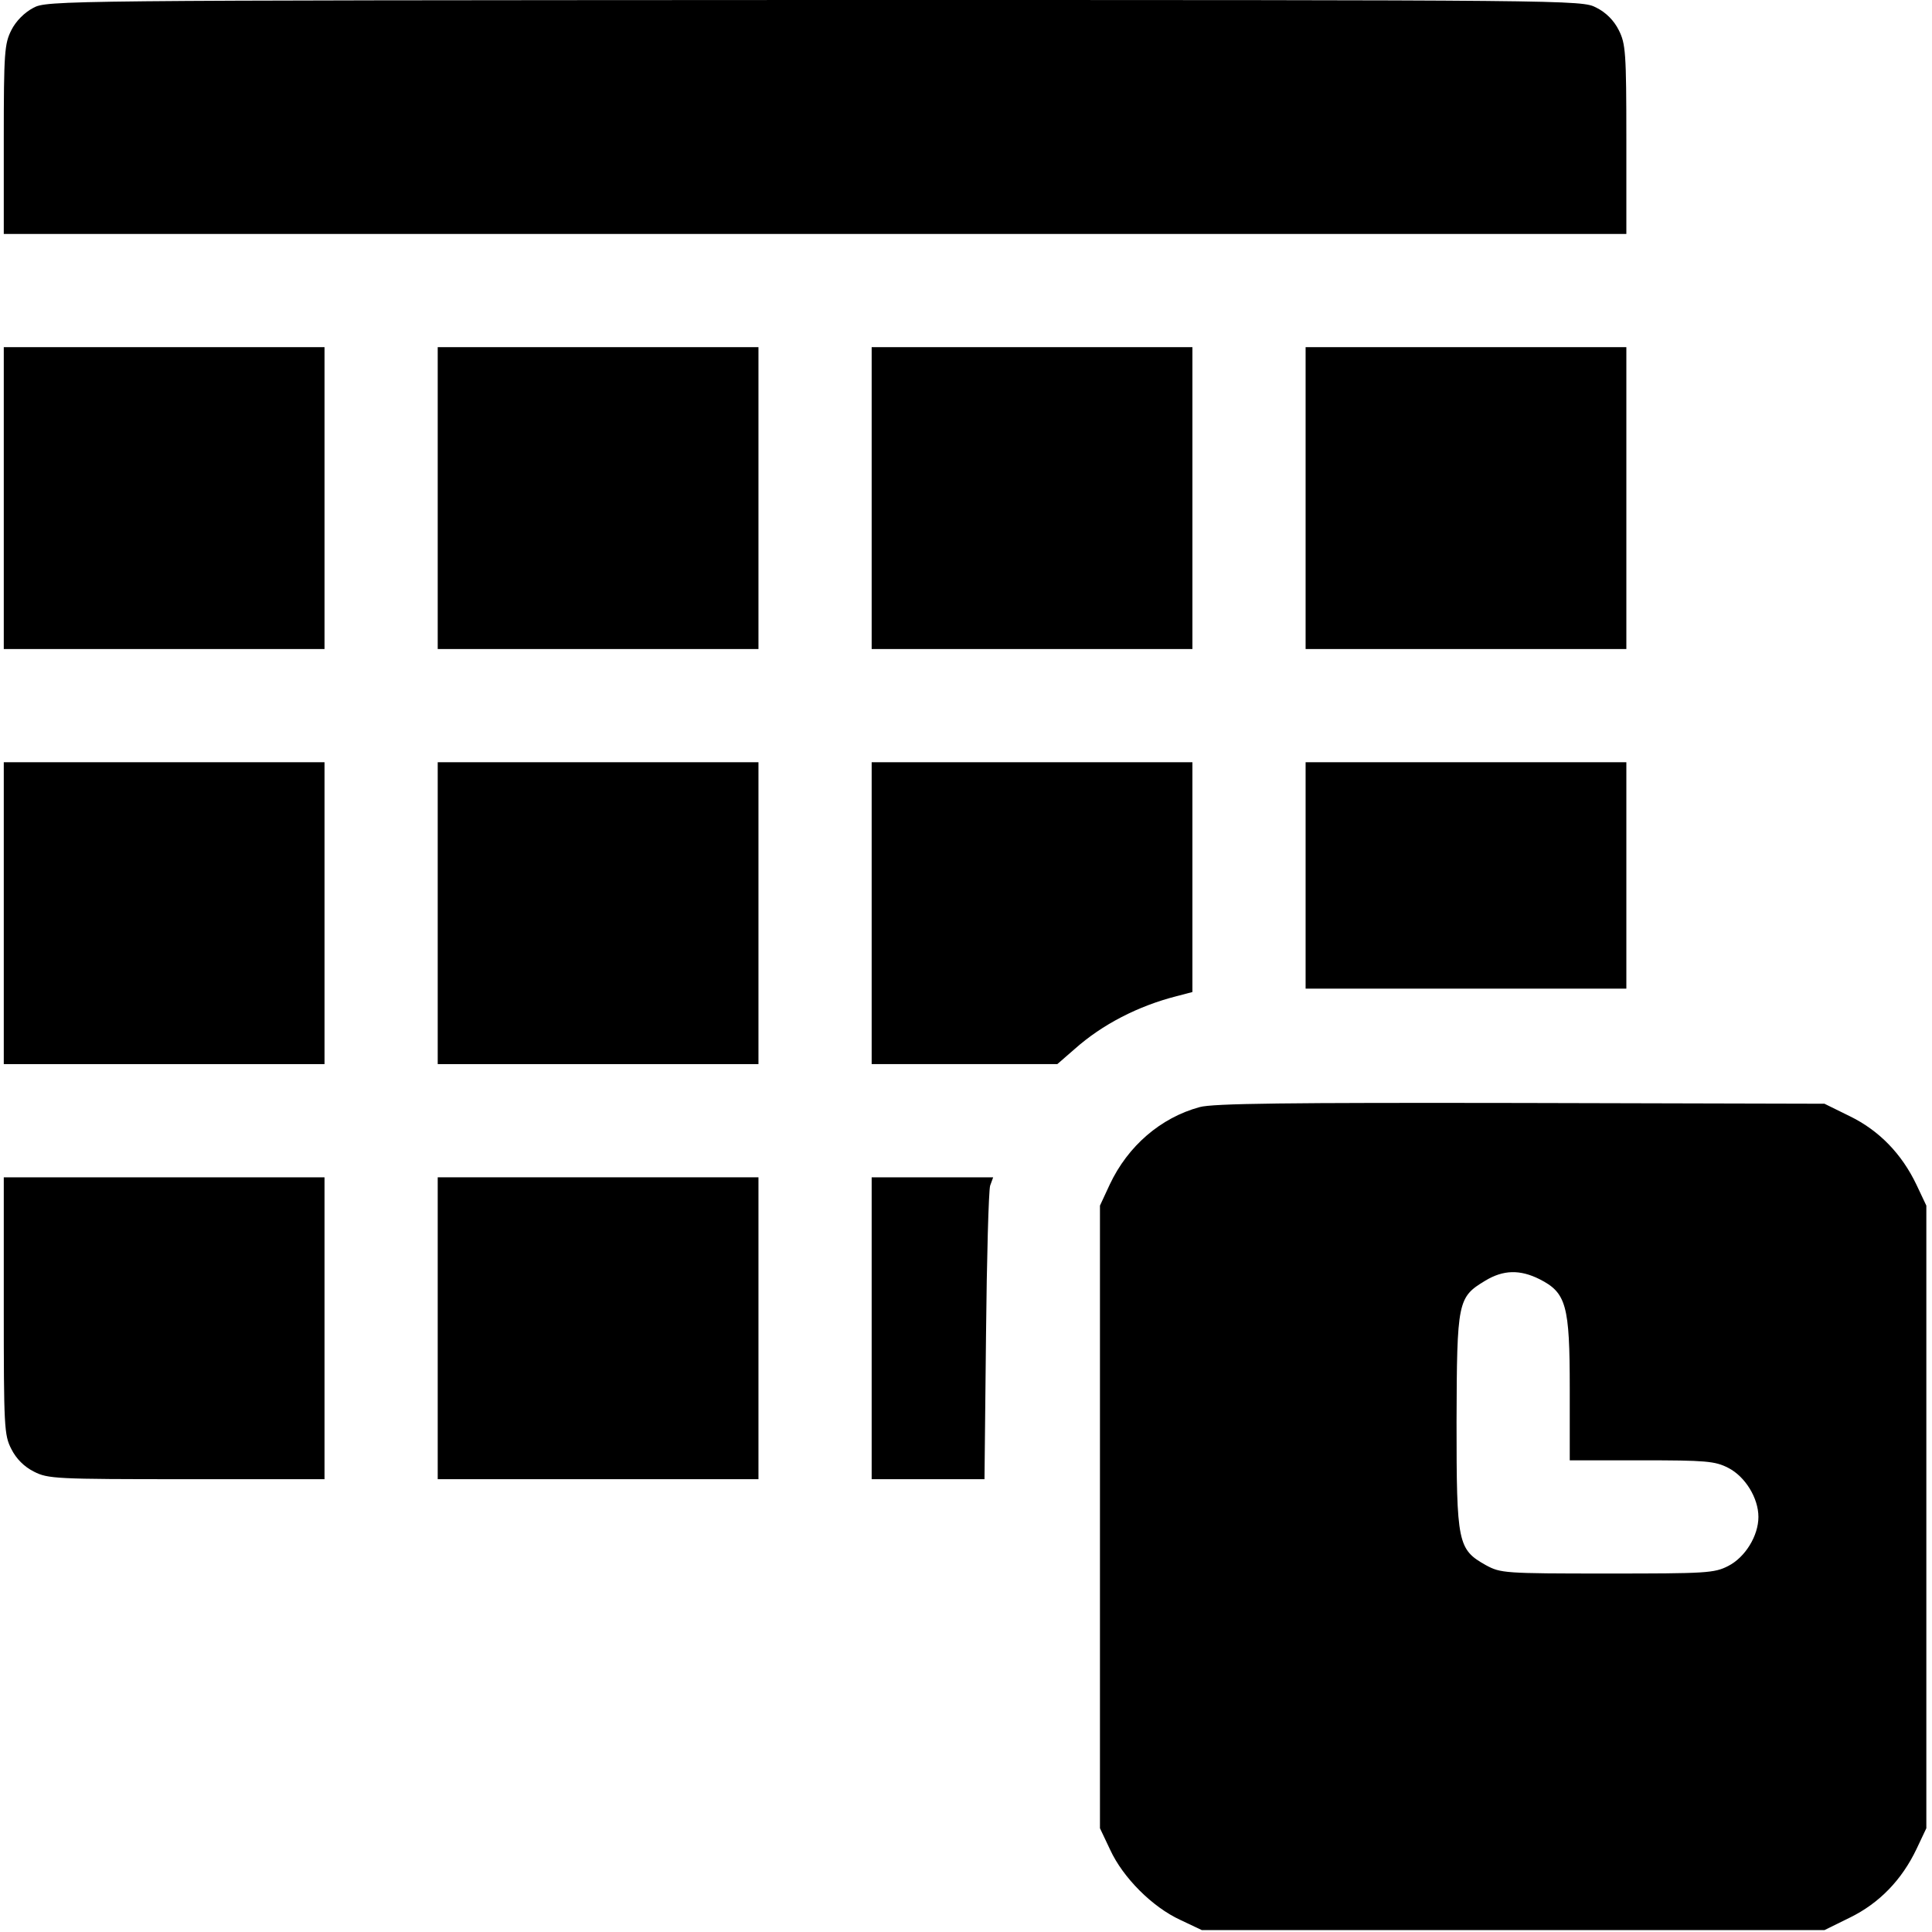 <?xml version="1.0" standalone="no"?>
<!DOCTYPE svg PUBLIC "-//W3C//DTD SVG 20010904//EN"
 "http://www.w3.org/TR/2001/REC-SVG-20010904/DTD/svg10.dtd">
<svg version="1.0" xmlns="http://www.w3.org/2000/svg"
 width="512pt" height="512pt" viewBox="0 0 512 512"
 preserveAspectRatio="xMidYMid meet">

<g transform="translate(0,512) scale(0.1,-0.1)"
fill="#000000" stroke="none">
<path d="M88 5099 c-23 -12 -46 -35 -58 -59 -18 -36 -20 -58 -20 -290 l0 -250
2150 0 2150 0 0 250 c0 232 -2 254 -20 290 -13 26 -34 47 -60 60 -39 20 -54
20 -2072 20 -2004 -1 -2034 -1 -2070 -21z"/>
<path d="M10 3800 l0 -400 425 0 425 0 0 400 0 400 -425 0 -425 0 0 -400z"/>
<path d="M1160 3800 l0 -400 425 0 425 0 0 400 0 400 -425 0 -425 0 0 -400z"/>
<path d="M2310 3800 l0 -400 425 0 425 0 0 400 0 400 -425 0 -425 0 0 -400z"/>
<path d="M3460 3800 l0 -400 425 0 425 0 0 400 0 400 -425 0 -425 0 0 -400z"/>
<path d="M10 2700 l0 -400 425 0 425 0 0 400 0 400 -425 0 -425 0 0 -400z"/>
<path d="M1160 2700 l0 -400 425 0 425 0 0 400 0 400 -425 0 -425 0 0 -400z"/>
<path d="M2310 2700 l0 -400 246 0 246 0 46 40 c73 65 168 114 270 140 l42 11
0 304 0 305 -425 0 -425 0 0 -400z"/>
<path d="M3460 2800 l0 -300 425 0 425 0 0 300 0 300 -425 0 -425 0 0 -300z"/>
<path d="M3179 2186 c-103 -28 -190 -103 -238 -205 l-26 -56 0 -825 0 -825 27
-57 c34 -74 112 -152 186 -186 l57 -27 825 0 825 0 67 33 c78 38 138 100 177
182 l26 55 0 825 0 825 -26 55 c-39 82 -99 144 -177 182 l-67 33 -805 2 c-617
1 -816 -1 -851 -11z m901 -456 c71 -36 80 -69 80 -290 l0 -190 190 0 c171 0
195 -2 230 -20 45 -23 80 -80 80 -130 0 -50 -35 -107 -80 -130 -37 -19 -58
-20 -321 -20 -273 0 -282 1 -321 22 -75 42 -78 58 -78 380 1 320 3 330 76 374
48 29 92 30 144 4z"/>
<path d="M10 1660 c0 -322 1 -343 20 -380 13 -26 34 -47 60 -60 37 -19 58 -20
405 -20 l365 0 0 400 0 400 -425 0 -425 0 0 -340z"/>
<path d="M1160 1600 l0 -400 425 0 425 0 0 400 0 400 -425 0 -425 0 0 -400z"/>
<path d="M2310 1600 l0 -400 149 0 150 0 4 378 c2 207 7 387 11 400 l8 22
-161 0 -161 0 0 -400z"/>
</g>
</svg>
